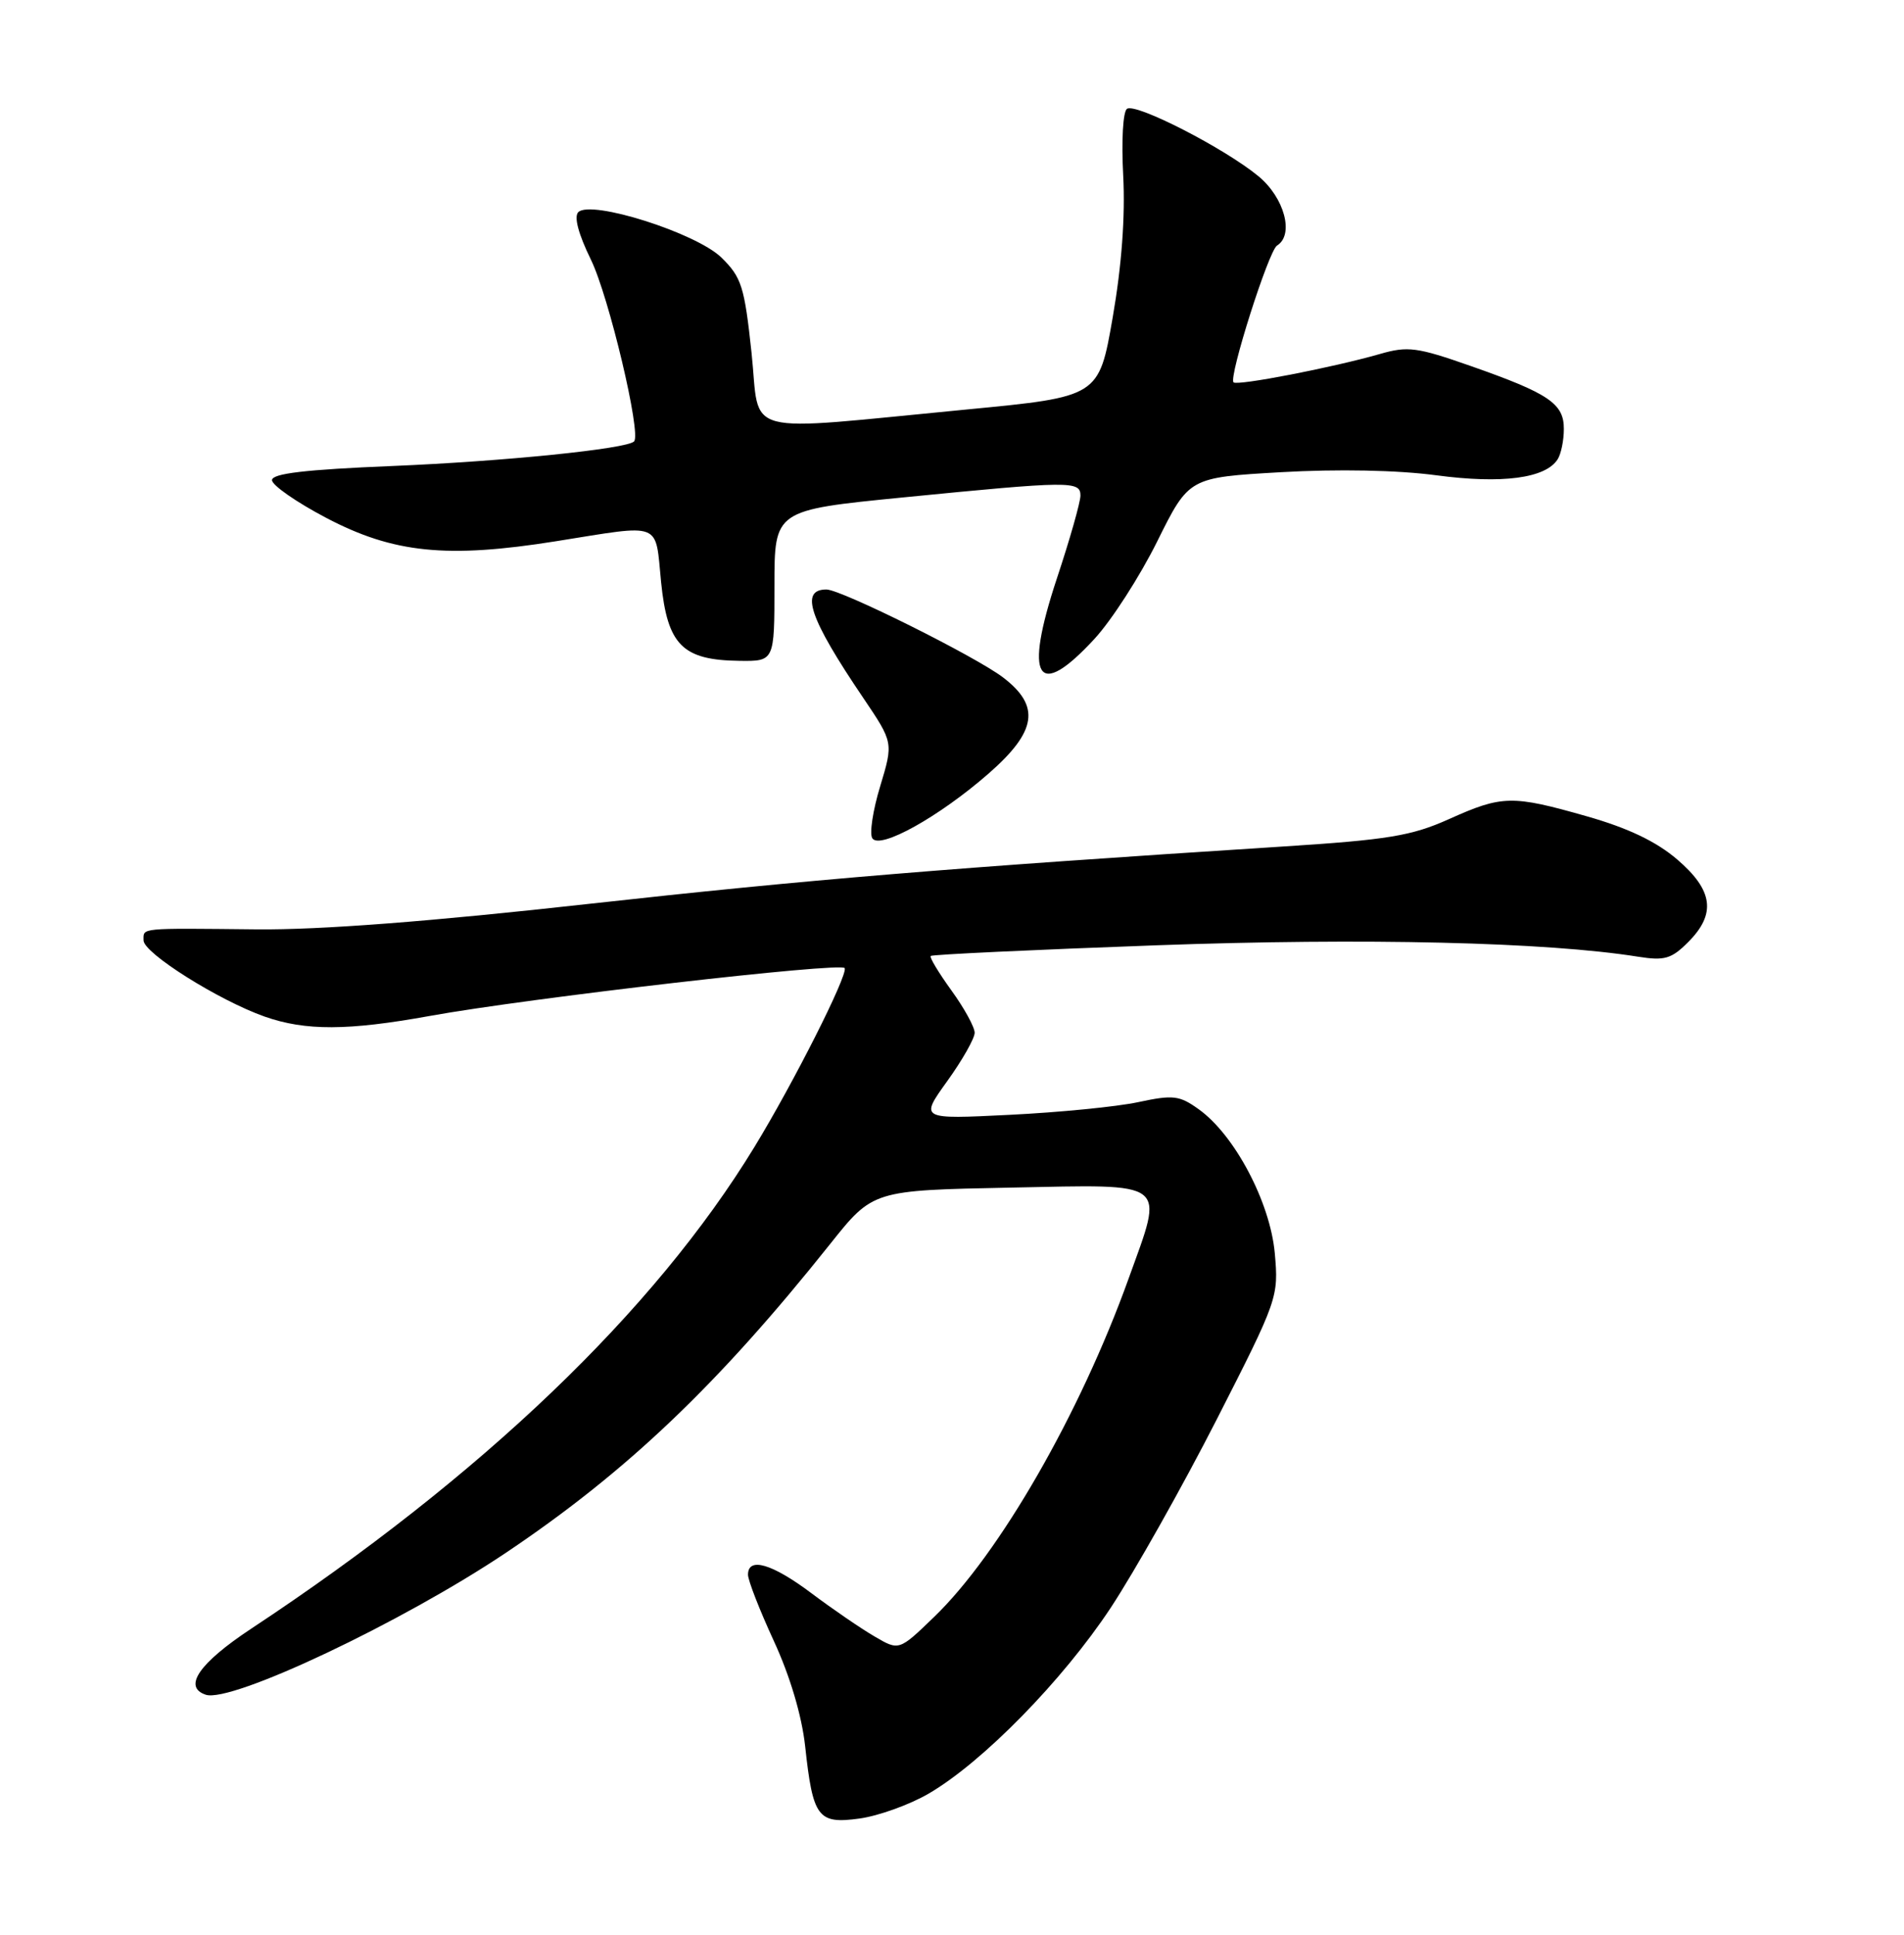 <?xml version="1.0" encoding="UTF-8" standalone="no"?>
<!DOCTYPE svg PUBLIC "-//W3C//DTD SVG 1.1//EN" "http://www.w3.org/Graphics/SVG/1.1/DTD/svg11.dtd" >
<svg xmlns="http://www.w3.org/2000/svg" xmlns:xlink="http://www.w3.org/1999/xlink" version="1.1" viewBox="0 0 252 256">
 <g >
 <path fill="currentColor"
d=" M 122.92 237.32 C 130.06 233.16 140.65 222.35 147.01 212.73 C 150.19 207.90 156.50 196.70 161.03 187.83 C 169.14 171.92 169.24 171.63 168.72 165.80 C 168.10 159.06 163.41 150.17 158.65 146.77 C 156.10 144.94 155.28 144.84 150.65 145.83 C 147.82 146.44 140.15 147.19 133.62 147.51 C 121.74 148.10 121.74 148.10 125.37 143.05 C 127.37 140.27 129.00 137.39 129.00 136.65 C 129.00 135.91 127.62 133.39 125.93 131.06 C 124.24 128.72 123.00 126.67 123.18 126.49 C 123.36 126.30 136.78 125.67 153.01 125.08 C 180.65 124.08 204.68 124.65 216.82 126.59 C 220.30 127.14 221.22 126.88 223.43 124.66 C 227.17 120.92 226.75 117.80 221.97 113.71 C 219.20 111.34 215.47 109.56 210.02 108.01 C 200.12 105.19 198.83 105.21 191.76 108.39 C 186.83 110.60 183.71 111.12 169.76 112.01 C 125.71 114.83 106.96 116.38 78.00 119.59 C 56.91 121.94 42.37 123.05 34.00 122.97 C 18.24 122.81 19.00 122.74 19.00 124.43 C 19.00 126.11 28.94 132.36 35.02 134.51 C 40.42 136.41 46.04 136.39 56.86 134.43 C 69.94 132.06 111.46 127.27 111.80 128.10 C 112.21 129.06 105.03 143.28 99.86 151.75 C 86.61 173.48 63.74 195.36 33.25 215.50 C 26.35 220.06 24.17 223.22 27.23 224.24 C 30.60 225.37 53.25 214.65 67.00 205.43 C 82.97 194.71 95.02 183.24 109.89 164.58 C 115.53 157.50 115.53 157.50 133.77 157.14 C 154.94 156.72 154.09 156.07 149.37 169.19 C 142.95 187.05 132.27 205.63 123.62 213.96 C 118.99 218.43 118.99 218.43 115.75 216.53 C 113.96 215.49 110.21 212.92 107.41 210.82 C 102.18 206.89 99.00 205.97 99.00 208.36 C 99.00 209.11 100.54 213.05 102.42 217.13 C 104.56 221.76 106.11 226.98 106.56 231.02 C 107.59 240.52 108.24 241.38 113.77 240.62 C 116.28 240.27 120.40 238.79 122.92 237.32 Z  M 130.86 102.34 C 137.24 96.76 137.73 93.42 132.75 89.63 C 129.08 86.84 111.32 78.00 109.38 78.00 C 105.82 78.00 107.11 81.80 114.27 92.37 C 118.24 98.25 118.24 98.25 116.50 104.02 C 115.53 107.19 115.06 110.29 115.45 110.91 C 116.41 112.47 124.31 108.07 130.86 102.34 Z  M 144.86 84.53 C 147.13 82.07 150.87 76.26 153.17 71.62 C 157.36 63.18 157.36 63.18 169.54 62.48 C 177.04 62.05 184.95 62.20 190.11 62.89 C 198.82 64.05 204.56 63.29 206.16 60.77 C 206.61 60.07 206.98 58.27 206.98 56.77 C 207.00 53.41 205.02 52.06 194.63 48.42 C 187.56 45.94 186.33 45.77 182.63 46.84 C 176.40 48.63 163.75 51.08 163.26 50.59 C 162.59 49.92 167.91 33.17 169.02 32.49 C 171.32 31.07 170.00 26.15 166.55 23.31 C 162.09 19.63 150.40 13.63 149.17 14.39 C 148.63 14.73 148.41 18.58 148.66 23.24 C 148.94 28.63 148.46 35.15 147.27 42.00 C 145.44 52.50 145.44 52.50 127.97 54.18 C 97.49 57.10 100.66 57.93 99.47 46.69 C 98.53 37.90 98.15 36.69 95.47 34.07 C 92.13 30.82 78.23 26.41 76.54 28.07 C 75.94 28.67 76.55 30.96 78.20 34.34 C 80.58 39.19 84.91 57.42 83.92 58.41 C 82.93 59.40 66.65 61.05 51.93 61.66 C 40.42 62.13 36.00 62.65 36.00 63.53 C 36.00 64.20 39.23 66.45 43.17 68.52 C 52.07 73.20 59.16 73.92 73.62 71.61 C 87.81 69.35 86.69 68.91 87.50 77.05 C 88.34 85.36 90.33 87.35 97.87 87.44 C 102.50 87.50 102.50 87.50 102.50 77.50 C 102.50 67.50 102.50 67.50 119.50 65.82 C 141.67 63.63 143.00 63.62 143.00 65.57 C 143.00 66.44 141.60 71.37 139.88 76.54 C 135.46 89.88 137.27 92.77 144.86 84.53 Z "/>
</g>
</svg>